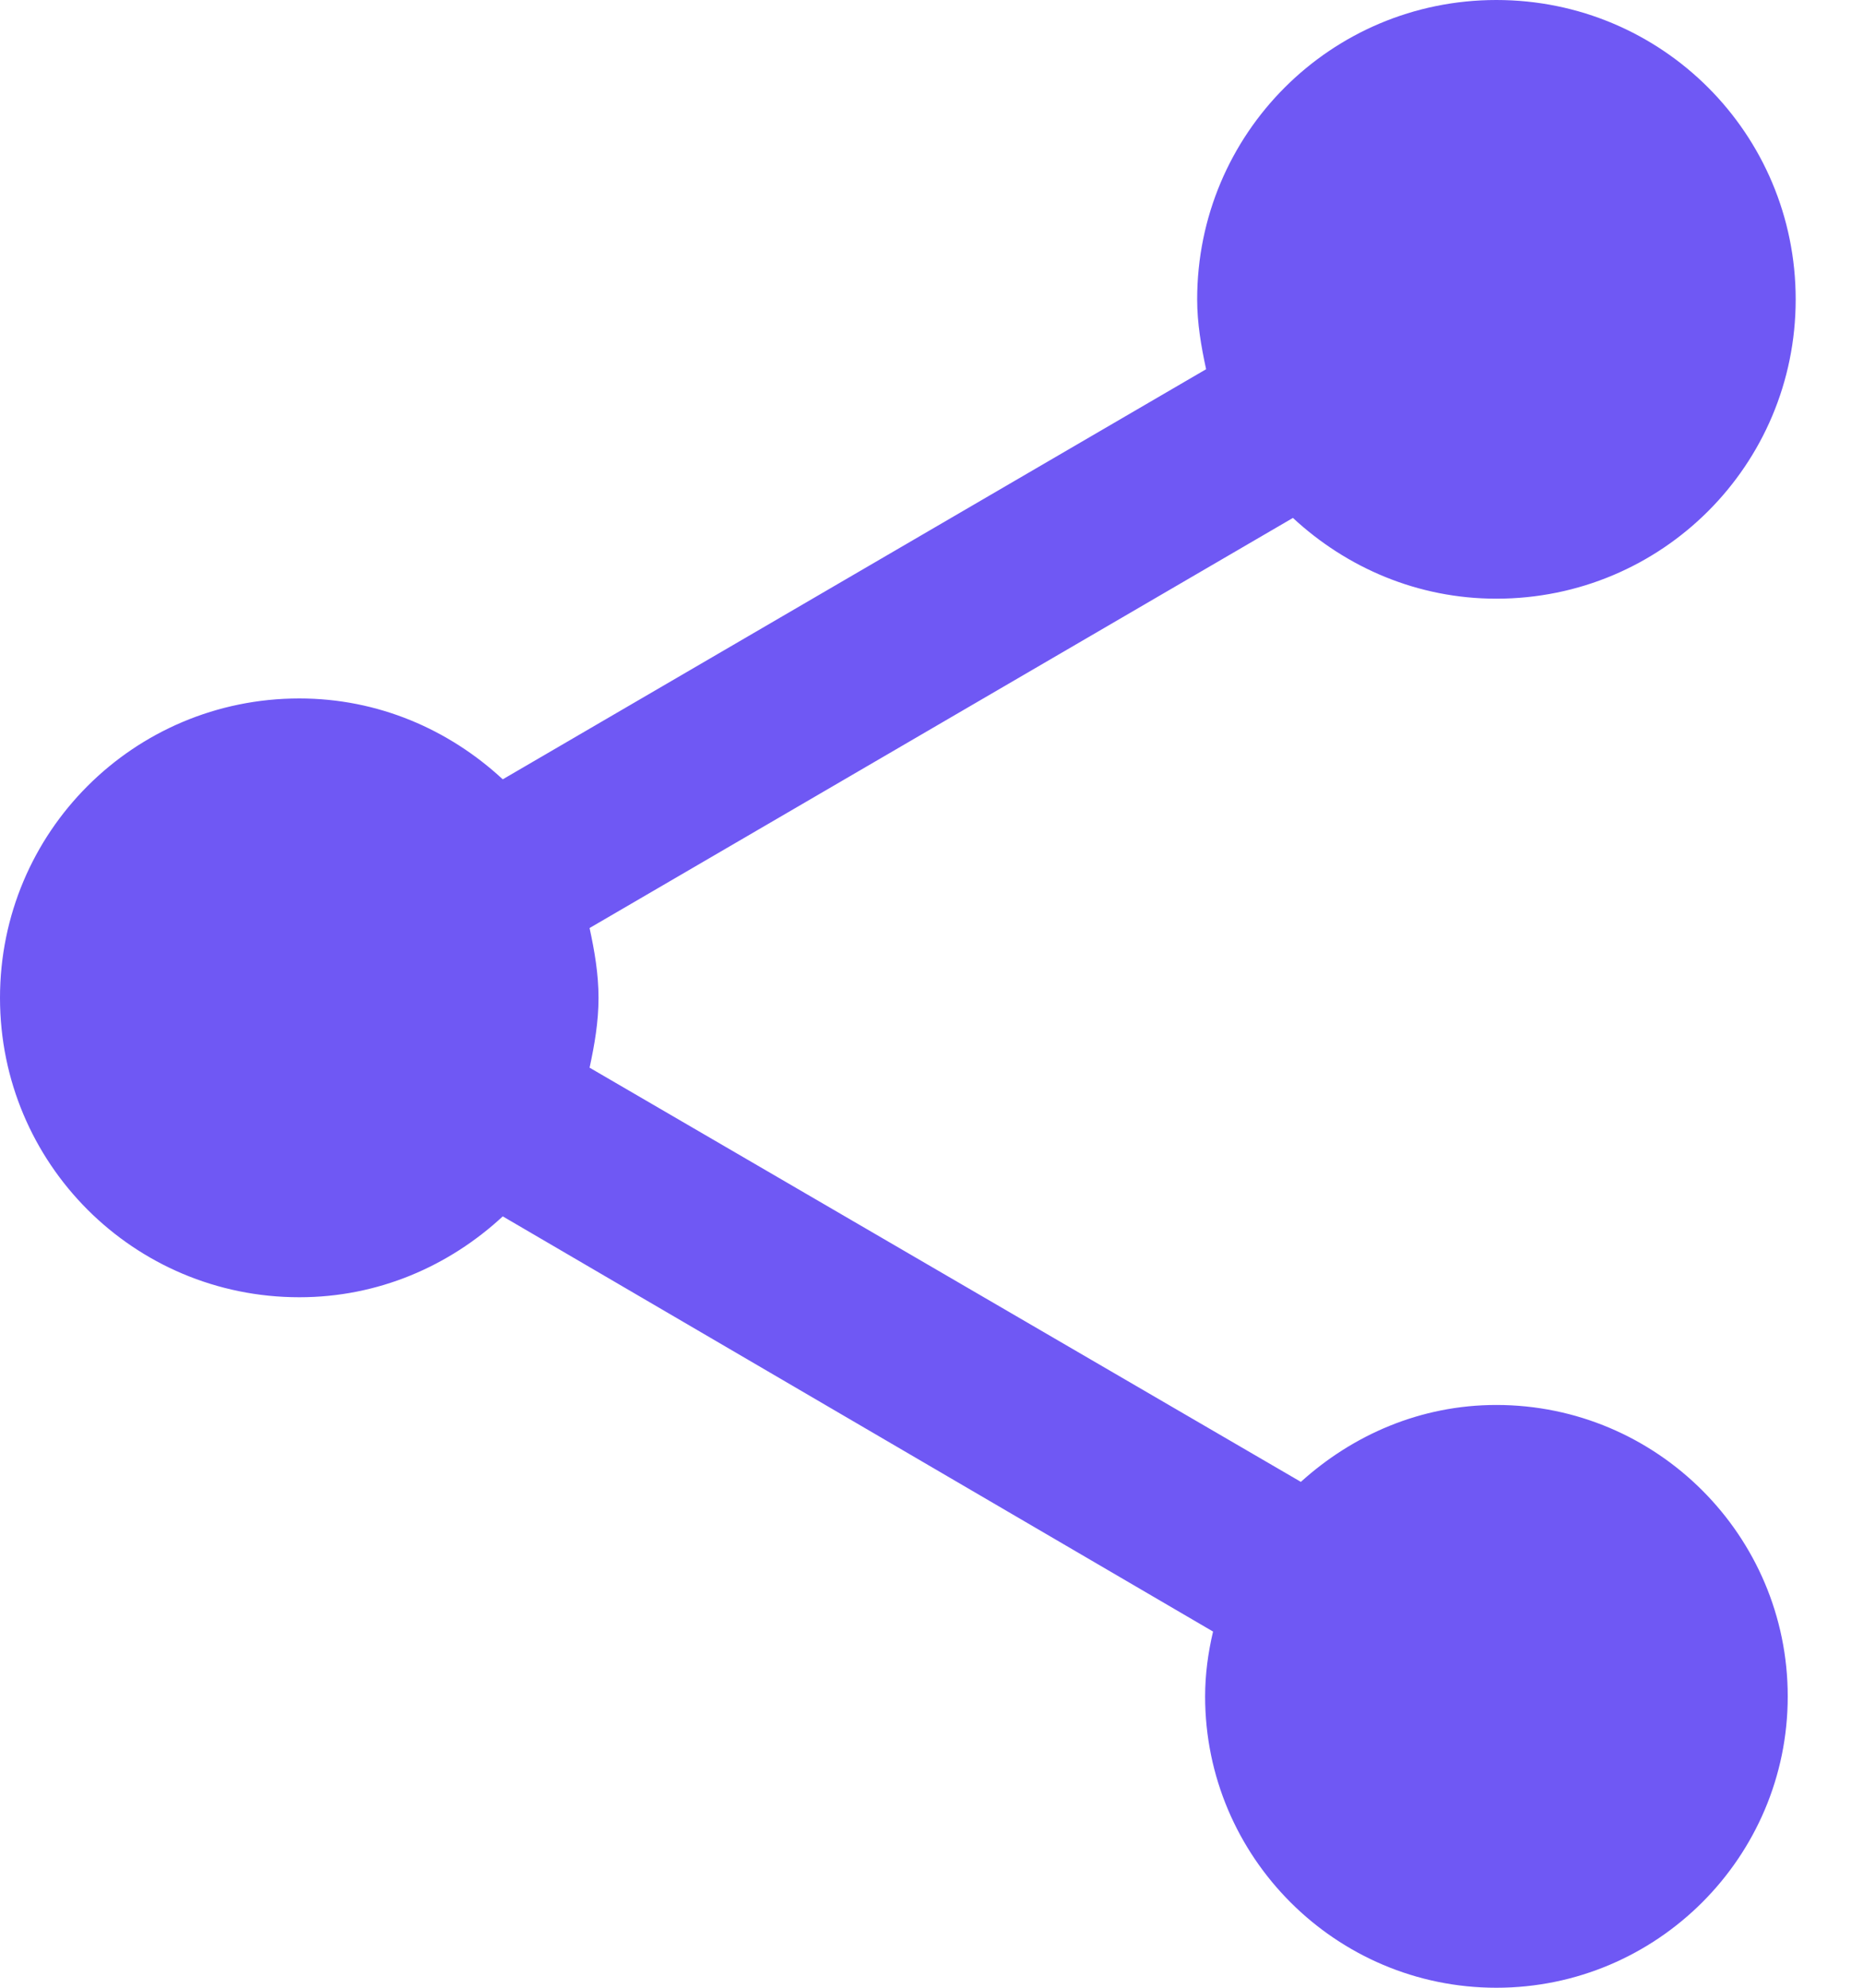 <svg width="15" height="16" viewBox="0 0 15 16" fill="none" xmlns="http://www.w3.org/2000/svg">
<path d="M12.048 11.309C11.438 11.309 10.892 11.55 10.474 11.928L4.747 8.594C4.787 8.41 4.819 8.225 4.819 8.032C4.819 7.839 4.787 7.655 4.747 7.47L10.41 4.169C10.843 4.57 11.414 4.819 12.048 4.819C13.382 4.819 14.458 3.743 14.458 2.41C14.458 1.076 13.382 0 12.048 0C10.715 0 9.639 1.076 9.639 2.41C9.639 2.602 9.671 2.787 9.711 2.972L4.048 6.273C3.614 5.871 3.044 5.622 2.41 5.622C1.076 5.622 0 6.699 0 8.032C0 9.365 1.076 10.442 2.41 10.442C3.044 10.442 3.614 10.193 4.048 9.791L9.767 13.133C9.727 13.301 9.703 13.478 9.703 13.655C9.703 14.948 10.755 16 12.048 16C13.341 16 14.394 14.948 14.394 13.655C14.394 12.361 13.341 11.309 12.048 11.309Z" fill="#6F58F4"/>
</svg>
